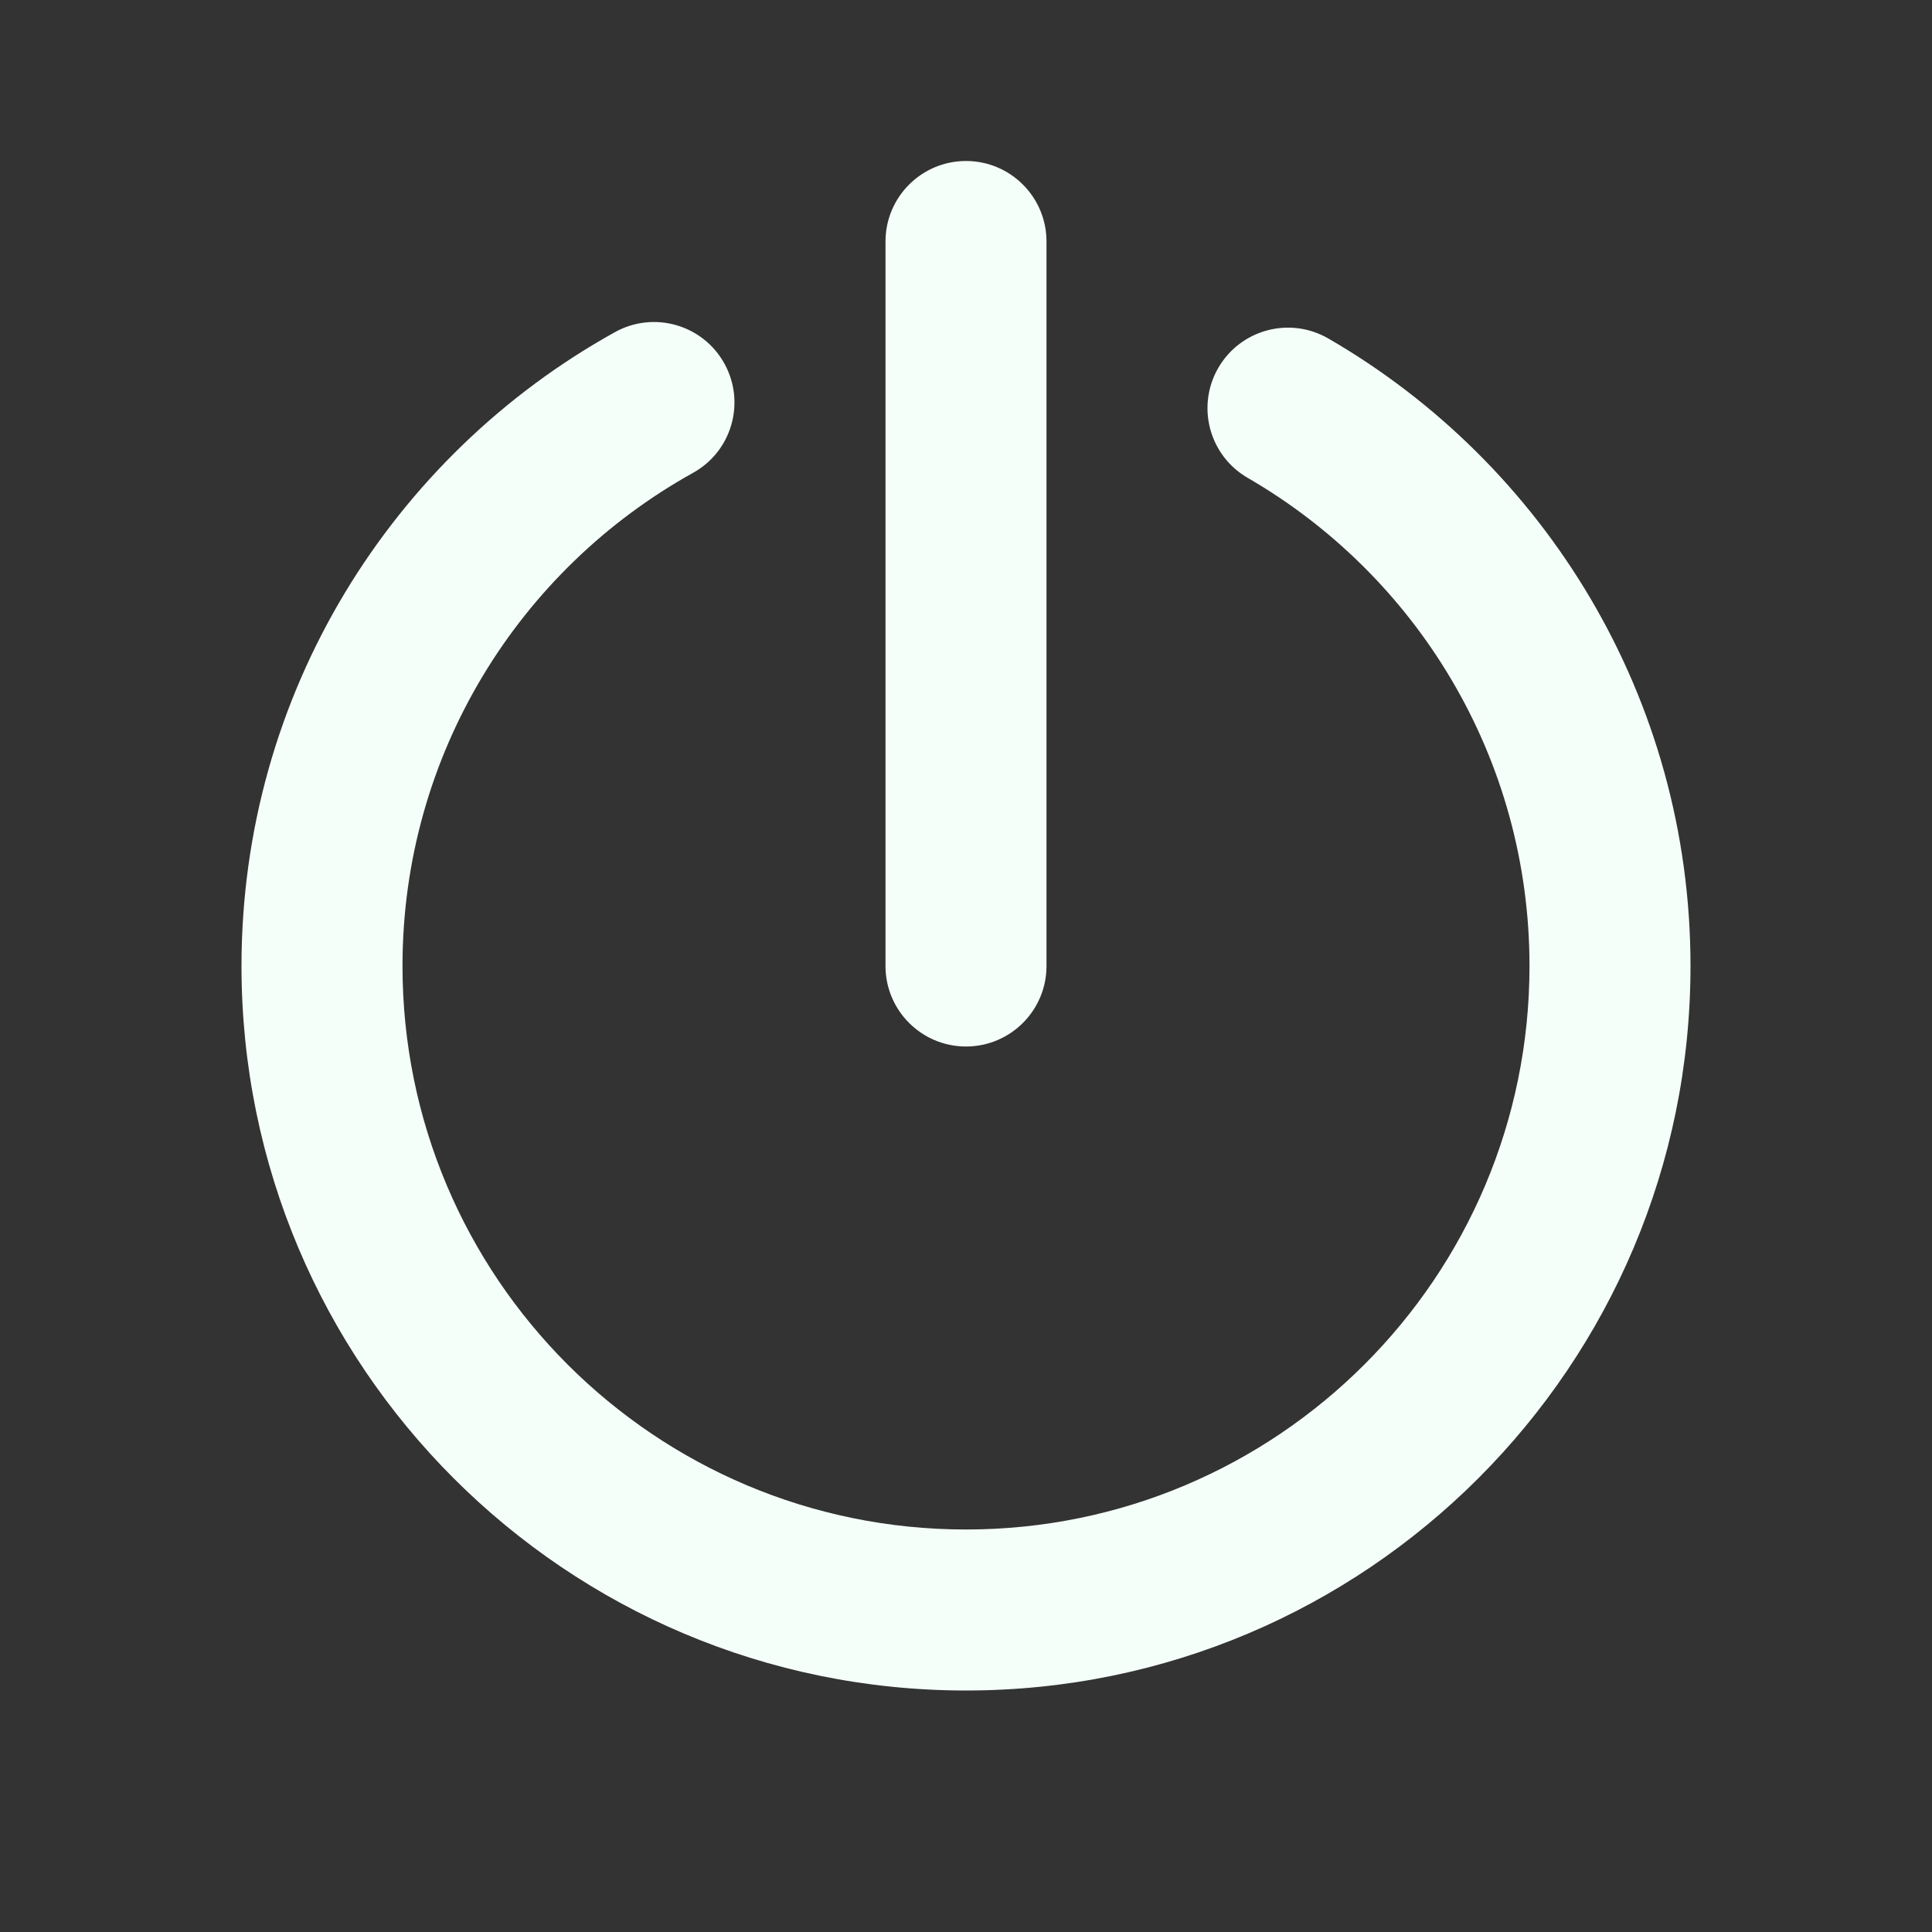 <!DOCTYPE svg PUBLIC "-//W3C//DTD SVG 1.1//EN" "http://www.w3.org/Graphics/SVG/1.1/DTD/svg11.dtd">
<!-- Uploaded to: SVG Repo, www.svgrepo.com, Transformed by: SVG Repo Mixer Tools -->
<svg width="256px" height="256px" viewBox="0 0 24.00 24.00" fill="none" xmlns="http://www.w3.org/2000/svg" stroke="#f5fffa" stroke-width="0">
<rect x="0" y="0" width="24.00" height="24.00" fill="#333333" stroke="none"/>
<g id="SVGRepo_bgCarrier" stroke-width="0"/>
<g id="SVGRepo_tracerCarrier" stroke-linecap="round" stroke-linejoin="round"/>
<g id="SVGRepo_iconCarrier"> <path fill-rule="evenodd" clip-rule="evenodd" d="M13 3C13 2.448 12.552 2 12 2C11.448 2 11 2.448 11 3V12C11 12.552 11.448 13 12 13C12.552 13 13 12.552 13 12V3ZM8.609 5.874C9.092 5.606 9.266 4.998 8.998 4.515C8.73 4.032 8.122 3.858 7.639 4.126C4.875 5.659 3 8.61 3 12C3 16.971 7.029 21 12 21C16.971 21 21 16.971 21 12C21 8.667 19.188 5.759 16.501 4.205C16.023 3.928 15.411 4.091 15.134 4.57C14.858 5.048 15.021 5.659 15.499 5.936C17.594 7.148 19 9.41 19 12C19 15.866 15.866 19 12 19C8.134 19 5 15.866 5 12C5 9.366 6.455 7.07 8.609 5.874Z" fill="#f5fffa"/> </g>
</svg>